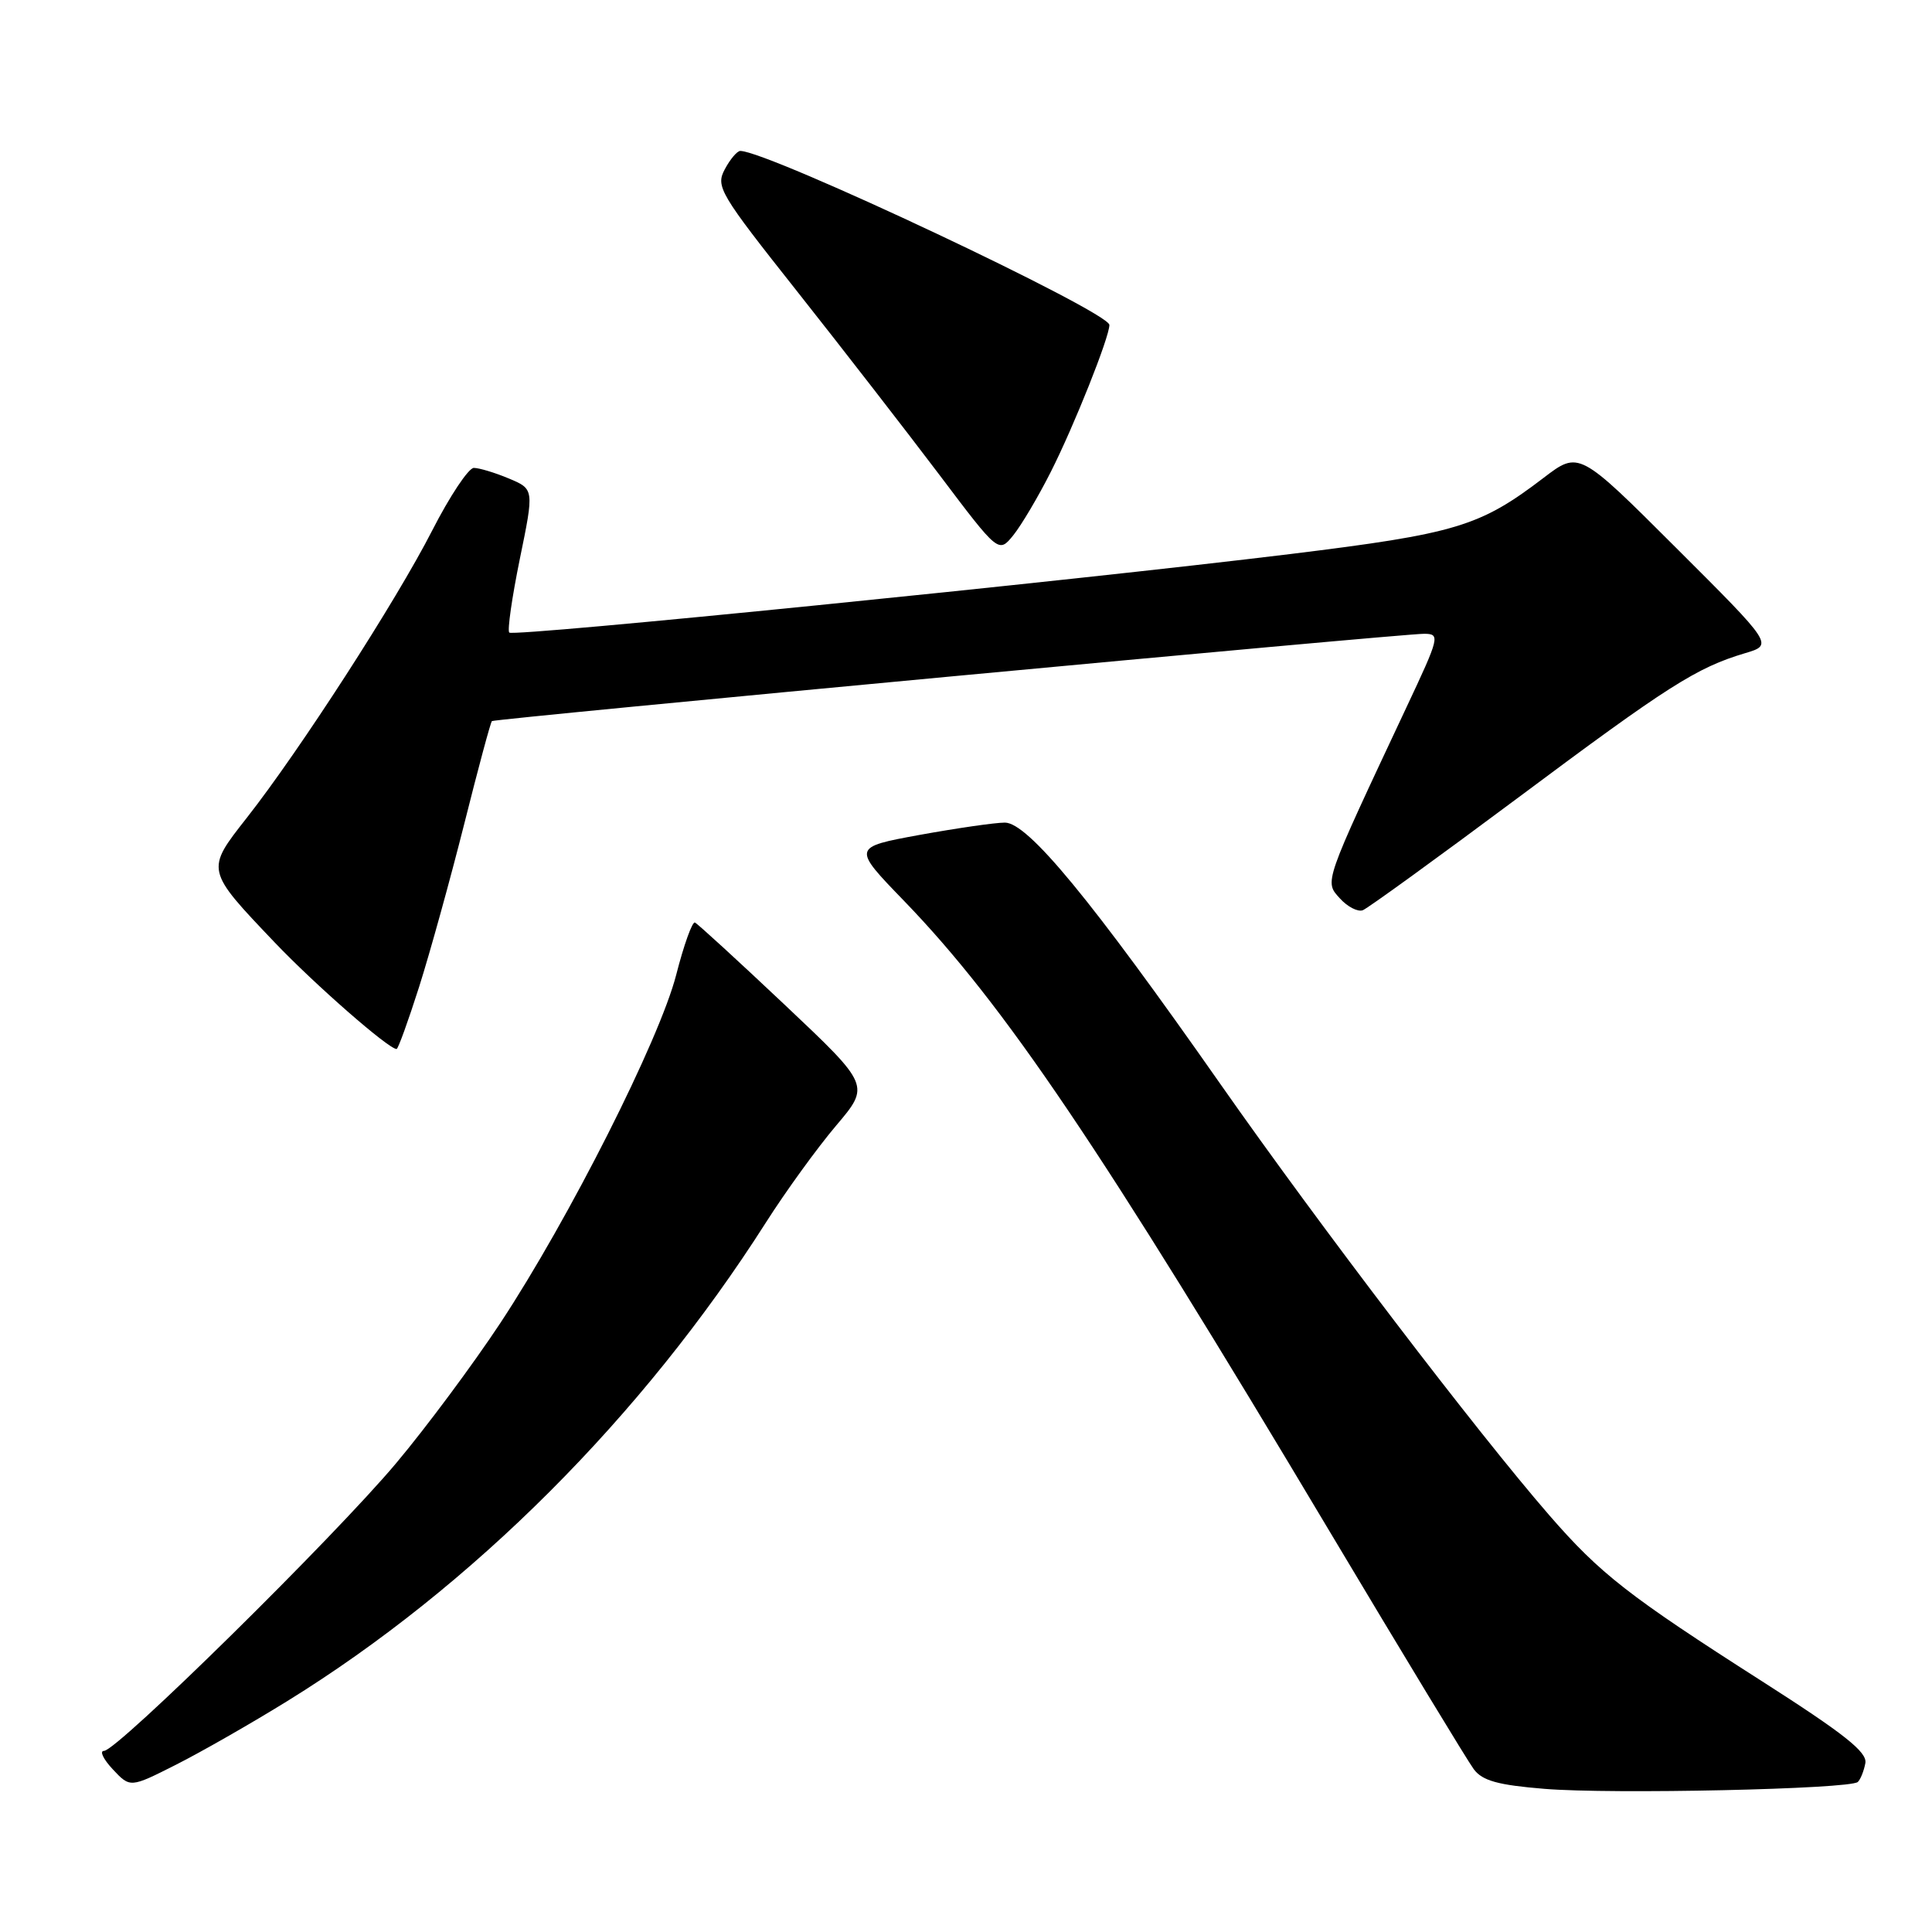 <?xml version="1.0" encoding="UTF-8" standalone="no"?>
<!DOCTYPE svg PUBLIC "-//W3C//DTD SVG 1.1//EN" "http://www.w3.org/Graphics/SVG/1.1/DTD/svg11.dtd" >
<svg xmlns="http://www.w3.org/2000/svg" xmlns:xlink="http://www.w3.org/1999/xlink" version="1.1" viewBox="0 0 256 256">
 <g >
 <path fill="currentColor"
d=" M 246.17 236.12 C 246.53 235.78 246.98 234.65 247.17 233.62 C 247.43 232.16 244.37 229.74 233.50 222.79 C 215.81 211.49 212.03 208.54 205.29 200.78 C 195.70 189.74 174.89 162.46 161.75 143.70 C 144.57 119.16 136.19 109.00 133.15 109.00 C 131.85 109.00 126.77 109.74 121.85 110.63 C 112.92 112.27 112.92 112.27 119.80 119.38 C 133.06 133.11 145.85 152.06 176.23 203.00 C 185.91 219.22 194.49 233.37 195.29 234.44 C 196.43 235.96 198.50 236.53 204.63 237.03 C 213.53 237.77 245.15 237.07 246.17 236.12 Z  M 38.09 225.39 C 62.57 210.25 85.10 187.72 101.48 162.00 C 104.10 157.88 108.29 152.10 110.78 149.16 C 115.30 143.83 115.30 143.83 104.00 133.16 C 97.79 127.30 92.42 122.38 92.08 122.24 C 91.73 122.10 90.61 125.22 89.60 129.17 C 87.38 137.79 75.41 161.49 66.31 175.29 C 62.71 180.74 56.50 189.11 52.49 193.88 C 44.28 203.67 15.51 232.00 13.78 232.00 C 13.16 232.00 13.69 233.10 14.95 234.45 C 17.25 236.90 17.25 236.90 23.31 233.84 C 26.64 232.16 33.29 228.36 38.09 225.39 Z  M 55.54 130.75 C 56.98 126.21 59.67 116.49 61.52 109.15 C 63.36 101.81 65.01 95.69 65.18 95.55 C 65.61 95.22 185.89 83.95 188.72 83.98 C 190.85 84.00 190.76 84.38 186.35 93.75 C 175.33 117.22 175.48 116.77 177.54 119.04 C 178.55 120.16 179.92 120.86 180.58 120.61 C 181.24 120.35 190.49 113.65 201.14 105.71 C 221.04 90.86 224.80 88.47 231.23 86.55 C 234.97 85.44 234.97 85.44 222.09 72.59 C 209.22 59.74 209.22 59.74 204.53 63.32 C 196.08 69.77 192.96 70.71 171.00 73.41 C 141.53 77.02 68.08 84.41 67.48 83.82 C 67.21 83.54 67.84 79.15 68.88 74.06 C 70.78 64.81 70.78 64.81 67.42 63.40 C 65.58 62.63 63.49 62.00 62.78 62.00 C 62.08 62.01 59.59 65.75 57.26 70.31 C 52.51 79.61 39.72 99.43 32.69 108.38 C 27.24 115.32 27.22 115.24 36.41 124.89 C 41.72 130.46 51.48 139.00 52.55 139.00 C 52.75 139.00 54.09 135.29 55.54 130.75 Z  M 139.24 62.52 C 142.32 56.43 147.00 44.68 147.00 43.06 C 147.00 41.32 101.79 20.00 98.09 20.00 C 97.68 20.00 96.75 21.09 96.04 22.43 C 94.81 24.73 95.33 25.61 105.68 38.68 C 111.69 46.28 120.15 57.19 124.47 62.91 C 132.32 73.32 132.32 73.32 134.27 70.92 C 135.34 69.59 137.58 65.81 139.24 62.52 Z "/>
</g>
</svg>